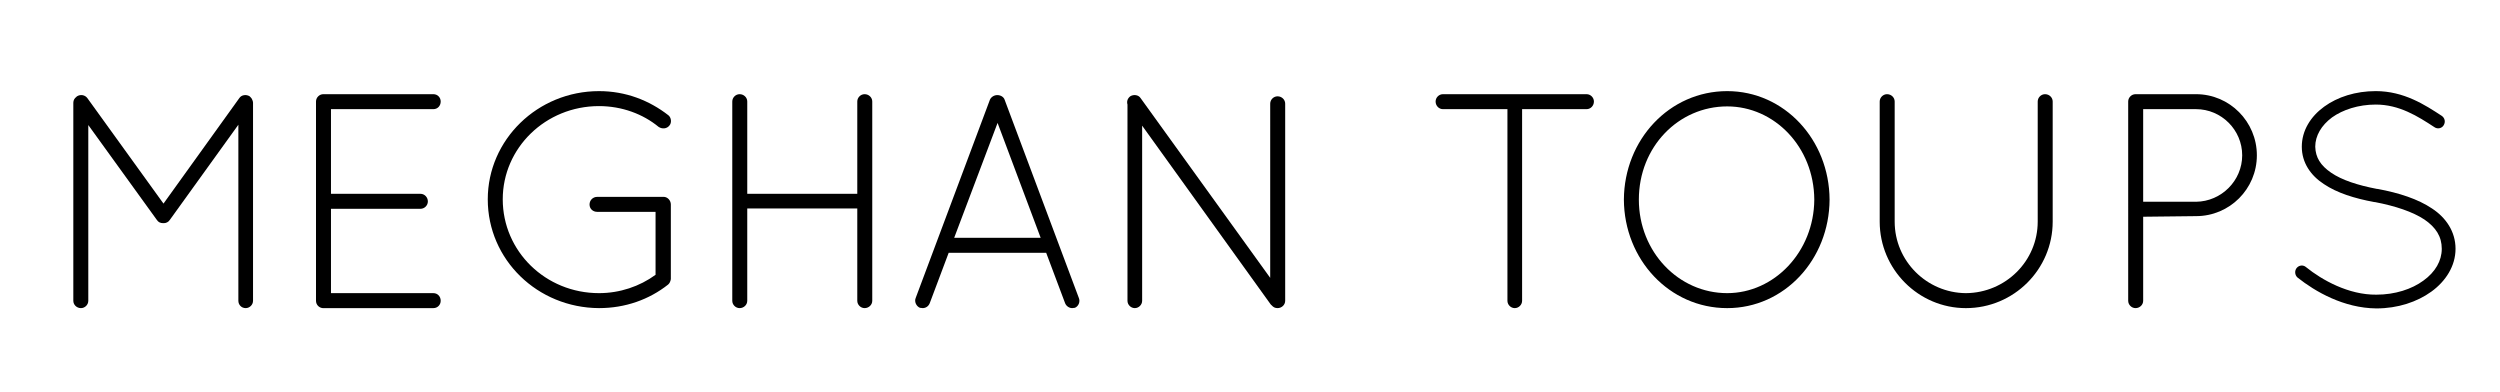<?xml version="1.0" encoding="utf-8"?>
<!-- Generator: Adobe Illustrator 15.0.0, SVG Export Plug-In . SVG Version: 6.00 Build 0)  -->
<!DOCTYPE svg PUBLIC "-//W3C//DTD SVG 1.1//EN" "http://www.w3.org/Graphics/SVG/1.1/DTD/svg11.dtd">
<svg version="1.1" id="Layer_1" xmlns="http://www.w3.org/2000/svg" xmlns:xlink="http://www.w3.org/1999/xlink" x="0px" y="0px"
	 width="490.769px" height="76.923px" viewBox="0 0 490.769 76.923" enable-background="new 0 0 490.769 76.923"
	 xml:space="preserve">
<g>
	<g>
		<path d="M46.792,24.488L33.352,43.147c-0.3,0.479-0.78,0.66-1.2,0.66h-0.12c-0.54,0-0.96-0.181-1.26-0.66L17.333,24.548v34.499
			c0,0.779-0.66,1.439-1.44,1.439c-0.84,0-1.5-0.66-1.5-1.439V20.168c0-0.48,0.24-0.9,0.601-1.14c0-0.06,0.06-0.06,0.12-0.12
			c0.66-0.42,1.56-0.3,2.04,0.36l14.939,20.699l14.879-20.699c0.42-0.66,1.38-0.78,2.04-0.36c0.18,0.18,0.3,0.3,0.42,0.48
			c0.12,0.24,0.24,0.54,0.24,0.78v38.878c0,0.779-0.66,1.439-1.44,1.439c-0.84,0-1.439-0.66-1.439-1.439V24.488z"/>
		<path d="M62.033,19.928c0-0.78,0.66-1.44,1.44-1.44h0.12h21.479c0.841,0,1.44,0.66,1.44,1.44c0,0.84-0.6,1.5-1.44,1.5H64.973
			v16.62h17.579c0.78,0,1.44,0.66,1.44,1.5c0,0.78-0.66,1.44-1.44,1.44H64.973v16.559h20.099c0.841,0,1.44,0.66,1.44,1.5
			c0,0.779-0.6,1.439-1.44,1.439H63.653h-0.18h-0.12c-0.72-0.06-1.32-0.66-1.32-1.439V19.928z"/>
		<path d="M117.232,41.587c-0.841,0-1.5-0.6-1.5-1.44c0-0.84,0.659-1.5,1.5-1.5h12.959h0.18c0.721,0.06,1.32,0.72,1.32,1.5v14.399
			v0.24c-0.06,0.42-0.24,0.84-0.54,1.08c-3.72,2.939-8.399,4.619-13.56,4.619c-12.06-0.06-21.839-9.479-21.839-21.358
			c0-11.7,9.779-21.239,21.839-21.239c5.22,0,9.84,1.8,13.619,4.74c0.54,0.42,0.721,1.44,0.181,2.04c-0.48,0.6-1.38,0.72-2.101,0.24
			c-3.06-2.52-7.199-4.08-11.699-4.08c-10.499,0-18.899,8.219-18.899,18.299c0,10.199,8.4,18.419,18.899,18.419
			c4.08,0,7.979-1.32,11.1-3.6V41.587H117.232z"/>
		<path d="M168.291,40.927h-21.599v18.119c0,0.779-0.66,1.439-1.5,1.439c-0.78,0-1.44-0.66-1.44-1.439V19.928
			c0-0.78,0.66-1.44,1.44-1.44c0.84,0,1.5,0.66,1.5,1.44v18.119h21.599V19.928c0-0.78,0.66-1.44,1.44-1.44c0.84,0,1.5,0.66,1.5,1.44
			v39.118c0,0.779-0.66,1.439-1.5,1.439c-0.78,0-1.44-0.66-1.44-1.439V40.927z"/>
		<path d="M205.372,49.626h-19.14l-3.72,9.9c-0.239,0.6-0.779,0.959-1.38,0.959c-0.12,0-0.359-0.06-0.54-0.06
			c-0.72-0.3-1.14-1.2-0.84-1.92l14.58-38.938c0.239-0.54,0.84-0.9,1.439-0.9c0.66,0,1.26,0.36,1.44,0.9l14.579,38.938
			c0.3,0.72-0.061,1.62-0.78,1.92c-0.24,0-0.359,0.06-0.54,0.06c-0.54,0-1.14-0.359-1.38-0.959L205.372,49.626z M187.312,46.687
			h16.979l-8.46-22.559L187.312,46.687z"/>
		<path d="M224.212,24.668v34.378c0,0.779-0.66,1.439-1.44,1.439c-0.779,0-1.439-0.66-1.439-1.439V20.528
			c-0.181-0.6,0-1.2,0.54-1.62c0.66-0.42,1.62-0.3,2.04,0.36l25.438,35.278V20.348c0-0.78,0.66-1.44,1.44-1.44
			c0.84,0,1.5,0.66,1.5,1.44v38.698c0,0.779-0.66,1.439-1.5,1.439c-0.48,0-0.841-0.18-1.141-0.539
			c-0.06-0.061-0.18-0.121-0.239-0.24L224.212,24.668z"/>
	</g>
	<g>
		<g>
			<path d="M295.92,21.428h-12.66c-0.779,0-1.439-0.66-1.439-1.5c0-0.78,0.66-1.439,1.439-1.439h28.199
				c0.78,0,1.439,0.66,1.439,1.439c0,0.84-0.659,1.5-1.439,1.5H298.8v37.619c0,0.779-0.66,1.439-1.44,1.439
				c-0.779,0-1.439-0.66-1.439-1.439V21.428z"/>
			<path d="M339.06,17.888c11.22,0,20.039,9.54,20.099,21.299c-0.06,11.76-8.879,21.299-20.099,21.299
				c-11.34,0-20.22-9.539-20.279-21.299C318.84,27.428,327.72,17.888,339.06,17.888z M339.06,57.546
				c9.239,0,17.039-8.1,17.099-18.359c-0.06-10.379-7.859-18.299-17.099-18.299c-9.54,0-17.34,7.92-17.34,18.299
				C321.72,49.447,329.52,57.546,339.06,57.546z"/>
			<path d="M369,19.928c0-0.78,0.66-1.439,1.439-1.439c0.841,0,1.5,0.66,1.5,1.439v23.58c0,7.739,6.3,13.979,13.979,14.039
				c7.8-0.061,14.1-6.3,14.1-14.039v-23.58c0-0.78,0.66-1.439,1.44-1.439c0.84,0,1.5,0.66,1.5,1.439v23.58
				c0,9.359-7.62,16.979-17.04,16.979c-9.3,0-16.919-7.619-16.919-16.979V19.928z"/>
			<path d="M417.78,19.928c0-0.78,0.66-1.439,1.44-1.439h0.18h11.7c6.6,0,11.939,5.399,11.939,11.999c0,6.6-5.34,11.94-11.939,11.94
				l-10.38,0.119v16.5c0,0.779-0.66,1.439-1.5,1.439c-0.78,0-1.44-0.66-1.44-1.439V19.928z M431.1,39.607
				c4.979-0.06,9.06-4.14,9.06-9.12c0-4.979-4.08-9.06-9.06-9.06h-10.38v18.18H431.1z"/>
			<path d="M450.84,52.626c0.479-0.6,1.319-0.66,1.859-0.18c3.12,2.52,8.34,5.459,13.8,5.4c3.659,0,6.959-1.08,9.239-2.761
				c2.34-1.68,3.6-3.899,3.6-6.239c0-2.4-1.14-4.2-3.42-5.76c-2.279-1.5-5.64-2.641-9.719-3.42h-0.12c-3.9-0.72-7.32-1.8-9.9-3.54
				c-2.579-1.68-4.319-4.2-4.319-7.32c0-3.18,1.74-5.94,4.38-7.86s6.18-3.06,10.14-3.06c5.52,0,9.659,2.7,12.959,4.86
				c0.601,0.42,0.78,1.2,0.36,1.86c-0.36,0.6-1.2,0.78-1.8,0.36c-3.3-2.16-6.9-4.44-11.52-4.44c-3.42,0-6.479,1.02-8.58,2.52
				c-2.1,1.56-3.3,3.6-3.3,5.76c0.061,2.1,1.021,3.66,3.12,5.1s5.22,2.46,9,3.18h0.119c4.2,0.78,7.92,1.98,10.68,3.84
				c2.76,1.8,4.62,4.56,4.62,7.92c0,3.359-1.92,6.359-4.74,8.399c-2.819,2.04-6.6,3.3-10.799,3.3c-6.42-0.061-12-3.3-15.479-6.061
				C450.48,54.007,450.419,53.167,450.84,52.626z"/>
		</g>
	</g>
</g>
</svg>
